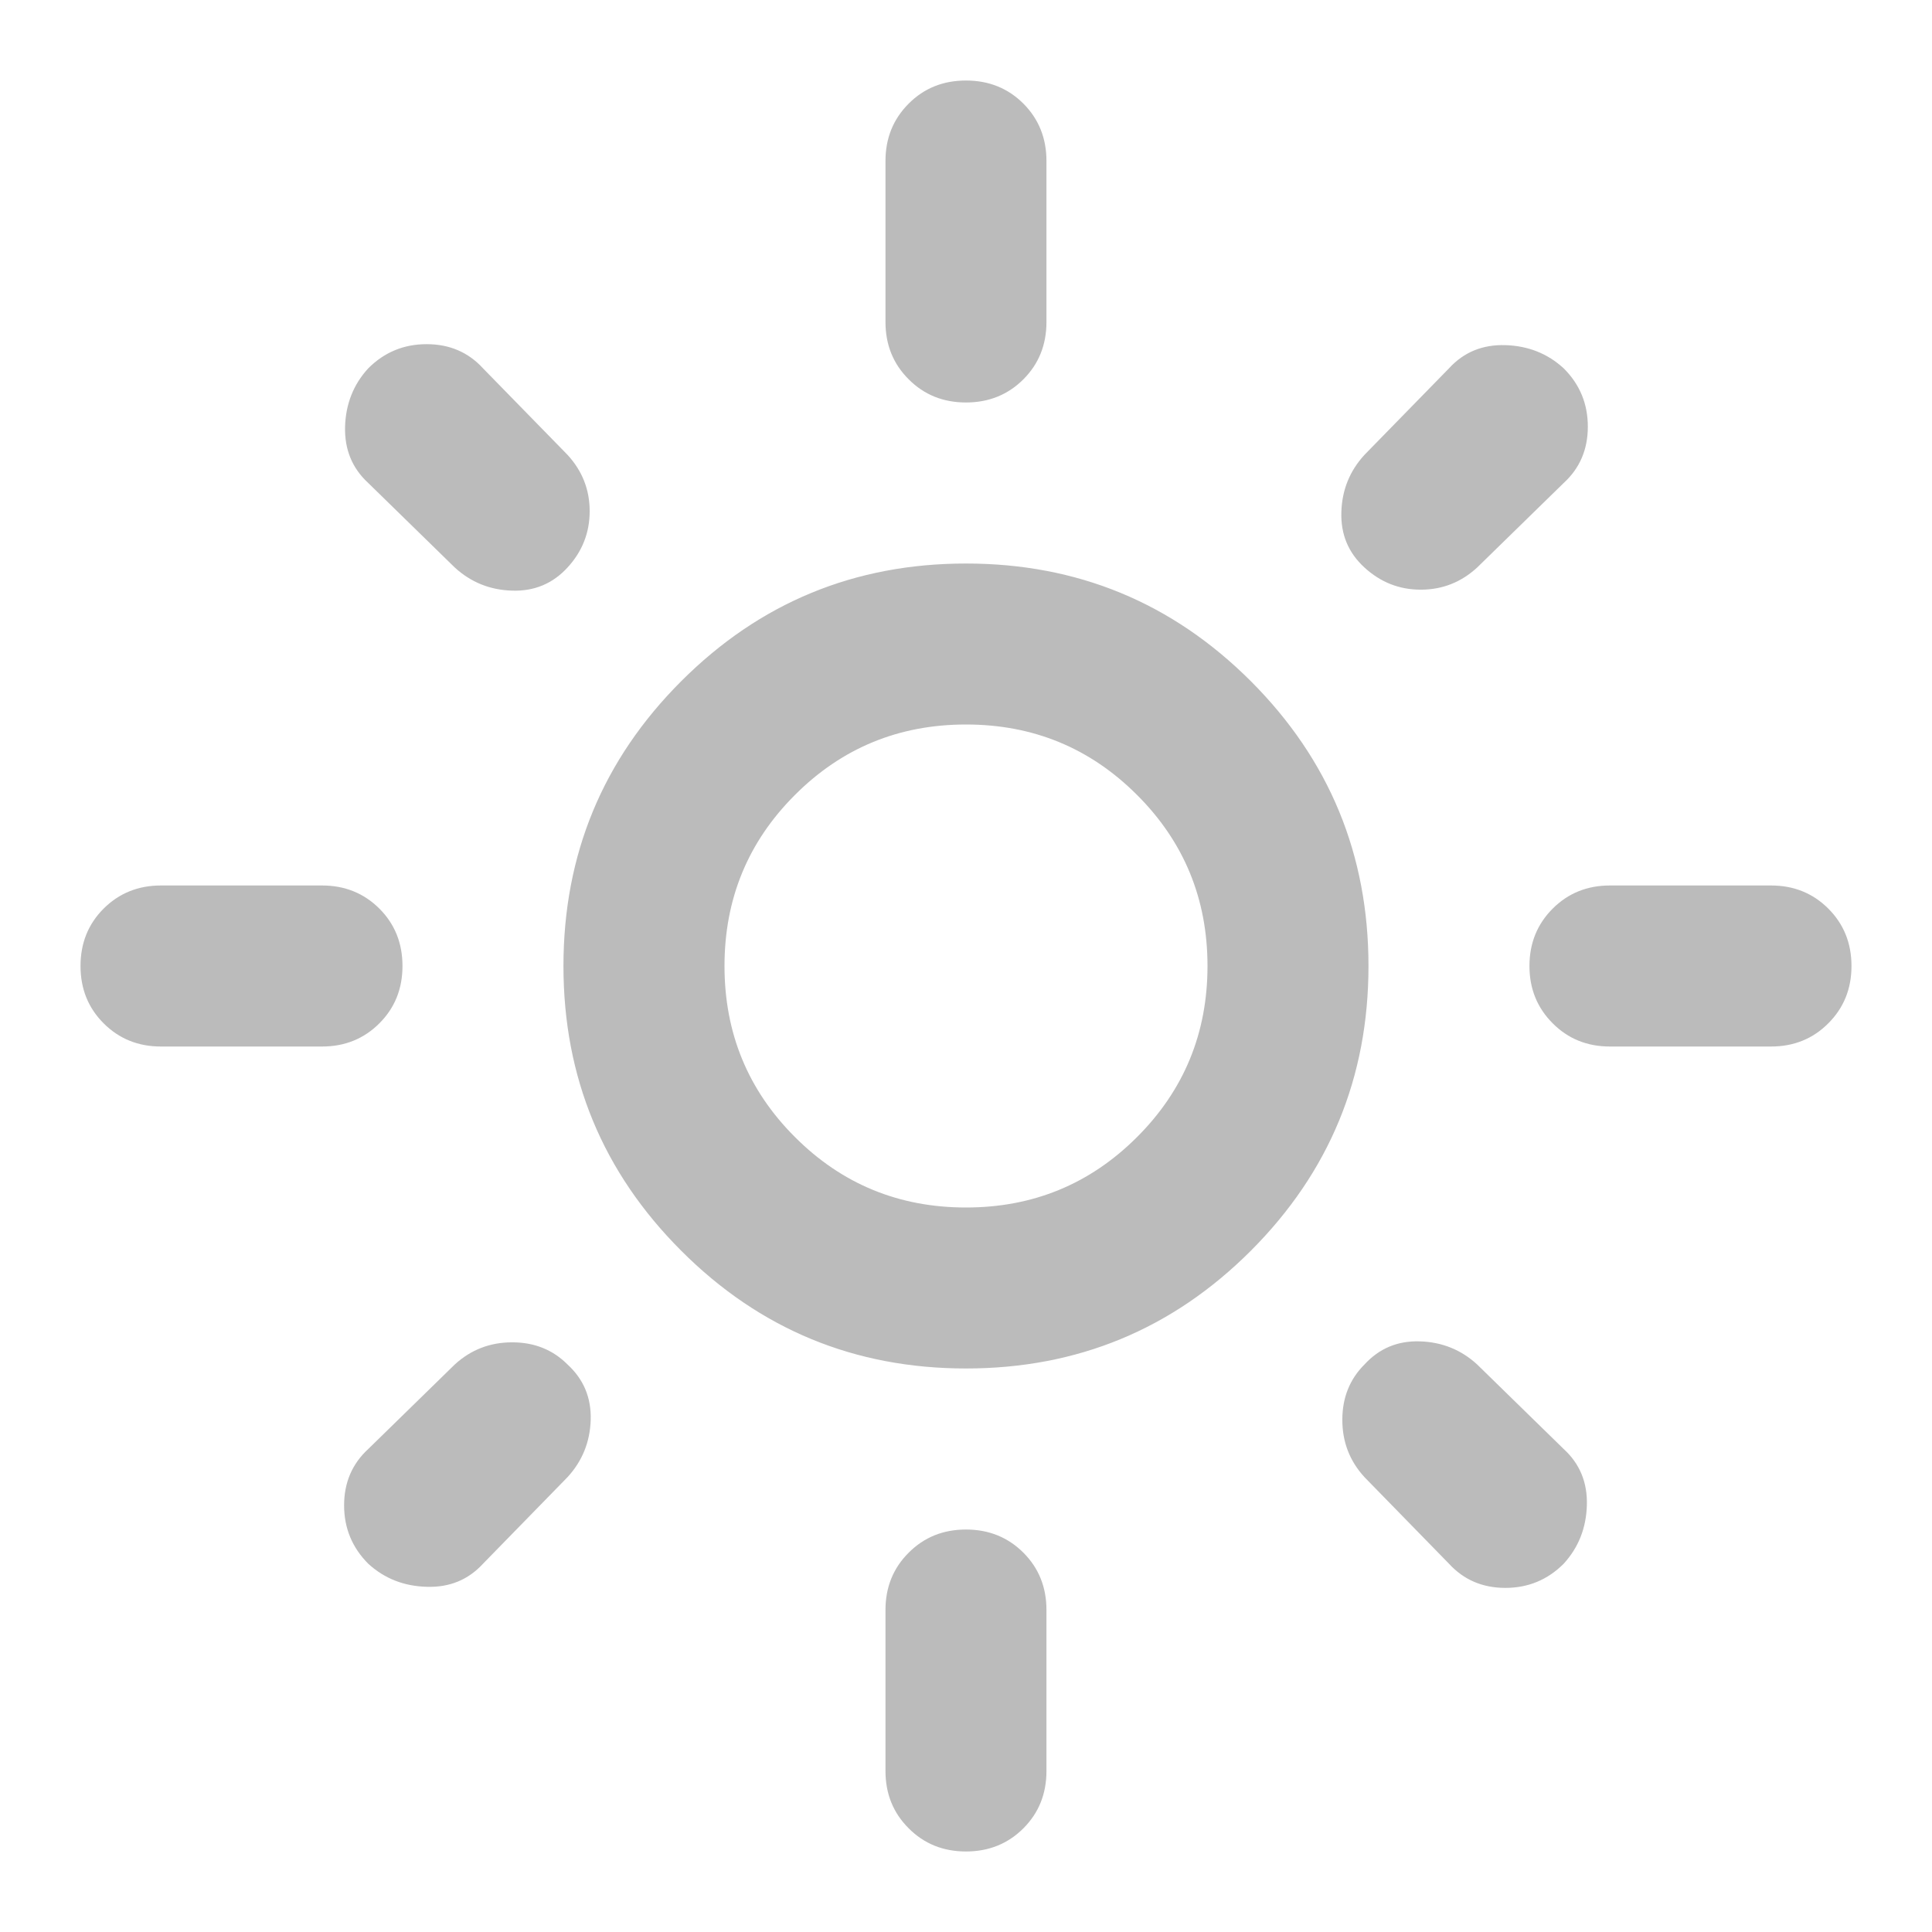 <svg width="28" height="28" viewBox="0 0 28 28" fill="none" xmlns="http://www.w3.org/2000/svg">
<path d="M14 17.5C14.972 17.5 15.798 17.16 16.479 16.479C17.16 15.799 17.5 14.972 17.5 14C17.5 13.028 17.16 12.201 16.479 11.521C15.798 10.84 14.972 10.5 14 10.5C13.028 10.5 12.201 10.84 11.521 11.521C10.84 12.201 10.5 13.028 10.5 14C10.5 14.972 10.84 15.799 11.521 16.479C12.201 17.16 13.028 17.5 14 17.5ZM14 19.833C12.386 19.833 11.01 19.265 9.873 18.127C8.735 16.989 8.166 15.614 8.166 14C8.166 12.386 8.735 11.01 9.873 9.872C11.01 8.735 12.386 8.167 14 8.167C15.614 8.167 16.99 8.735 18.128 9.872C19.265 11.01 19.833 12.386 19.833 14C19.833 15.614 19.265 16.989 18.128 18.127C16.99 19.265 15.614 19.833 14 19.833ZM2.333 15.167C2.003 15.167 1.726 15.055 1.502 14.831C1.278 14.607 1.167 14.331 1.167 14C1.167 13.669 1.278 13.392 1.502 13.168C1.726 12.945 2.003 12.833 2.333 12.833H4.667C4.997 12.833 5.274 12.945 5.498 13.168C5.722 13.392 5.833 13.669 5.833 14C5.833 14.331 5.722 14.607 5.498 14.831C5.274 15.055 4.997 15.167 4.667 15.167H2.333ZM23.333 15.167C23.003 15.167 22.726 15.055 22.503 14.831C22.279 14.607 22.166 14.331 22.166 14C22.166 13.669 22.279 13.392 22.503 13.168C22.726 12.945 23.003 12.833 23.333 12.833H25.666C25.997 12.833 26.274 12.945 26.497 13.168C26.721 13.392 26.833 13.669 26.833 14C26.833 14.331 26.721 14.607 26.497 14.831C26.274 15.055 25.997 15.167 25.666 15.167H23.333ZM14 5.833C13.669 5.833 13.392 5.721 13.169 5.497C12.945 5.274 12.833 4.997 12.833 4.667V2.333C12.833 2.003 12.945 1.726 13.169 1.502C13.392 1.278 13.669 1.167 14 1.167C14.33 1.167 14.608 1.278 14.832 1.502C15.055 1.726 15.166 2.003 15.166 2.333V4.667C15.166 4.997 15.055 5.274 14.832 5.497C14.608 5.721 14.33 5.833 14 5.833ZM14 26.833C13.669 26.833 13.392 26.721 13.169 26.497C12.945 26.274 12.833 25.997 12.833 25.667V23.333C12.833 23.003 12.945 22.726 13.169 22.503C13.392 22.279 13.669 22.167 14 22.167C14.33 22.167 14.608 22.279 14.832 22.503C15.055 22.726 15.166 23.003 15.166 23.333V25.667C15.166 25.997 15.055 26.274 14.832 26.497C14.608 26.721 14.33 26.833 14 26.833ZM6.591 8.225L5.337 7C5.104 6.786 4.992 6.514 5.001 6.183C5.011 5.853 5.123 5.571 5.337 5.338C5.571 5.104 5.853 4.988 6.183 4.988C6.514 4.988 6.786 5.104 7 5.338L8.225 6.592C8.439 6.825 8.546 7.097 8.546 7.408C8.546 7.72 8.439 7.992 8.225 8.225C8.011 8.458 7.744 8.57 7.423 8.56C7.102 8.551 6.825 8.439 6.591 8.225ZM21 22.663L19.775 21.408C19.561 21.175 19.454 20.898 19.454 20.578C19.454 20.256 19.561 19.989 19.775 19.775C19.989 19.542 20.256 19.43 20.578 19.44C20.898 19.45 21.175 19.561 21.408 19.775L22.662 21C22.896 21.214 23.008 21.486 22.998 21.817C22.988 22.147 22.876 22.429 22.662 22.663C22.429 22.896 22.147 23.013 21.817 23.013C21.486 23.013 21.214 22.896 21 22.663ZM19.775 8.225C19.541 8.011 19.43 7.744 19.44 7.422C19.449 7.102 19.561 6.825 19.775 6.592L21 5.338C21.214 5.104 21.486 4.992 21.817 5.002C22.147 5.012 22.429 5.124 22.662 5.338C22.896 5.571 23.012 5.853 23.012 6.183C23.012 6.514 22.896 6.786 22.662 7L21.408 8.225C21.175 8.439 20.903 8.546 20.591 8.546C20.28 8.546 20.008 8.439 19.775 8.225ZM5.337 22.663C5.104 22.429 4.987 22.147 4.987 21.817C4.987 21.486 5.104 21.214 5.337 21L6.591 19.775C6.825 19.561 7.102 19.454 7.423 19.454C7.744 19.454 8.011 19.561 8.225 19.775C8.458 19.989 8.57 20.256 8.561 20.578C8.551 20.898 8.439 21.175 8.225 21.408L7 22.663C6.786 22.896 6.514 23.008 6.183 22.997C5.853 22.988 5.571 22.877 5.337 22.663Z" fill="#BBBBBB"/>
</svg>
